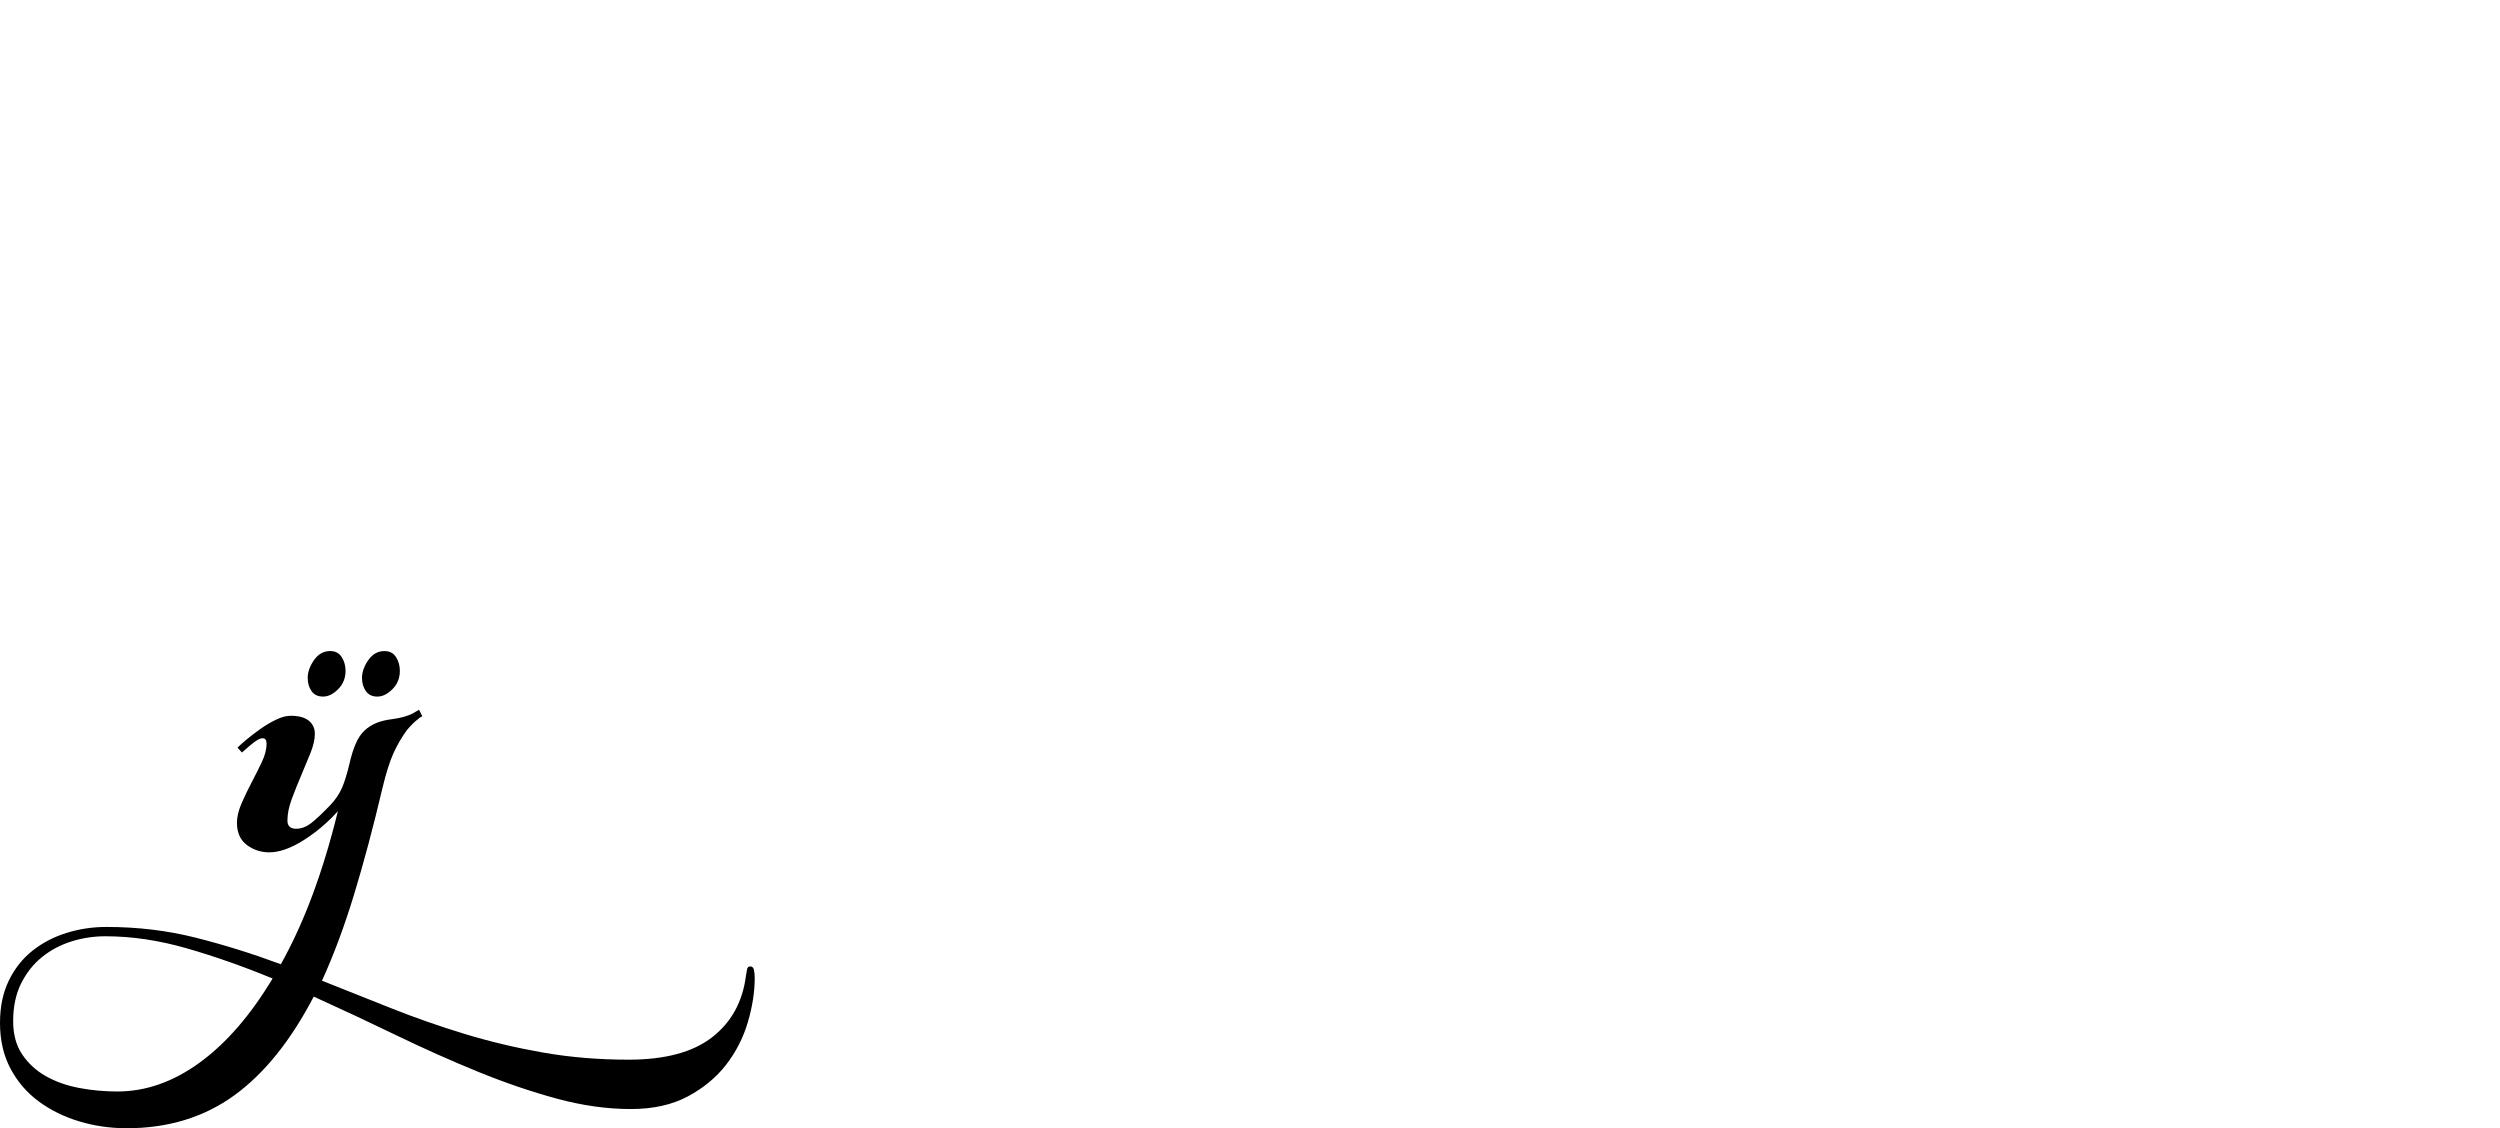 <?xml version="1.0" encoding="UTF-8" standalone="no"?>
<svg xmlns="http://www.w3.org/2000/svg" width="4558" height="2057"><path id="path951" d="m 561,1236 q 0,-16 11.5,-32.5 11.5,-16.5 29.5,-16.5 14,0 21,11 7,11 7,25 0,20 -13.5,33.5 -13.5,13.5 -27.5,13.5 -14,0 -21,-10 -7,-10 -7,-24 z m 99,0 q 0,-16 11.5,-32.5 11.5,-16.5 29.5,-16.5 14,0 21,11 7,11 7,25 0,20 -13.5,33.5 -13.5,13.5 -27.5,13.5 -14,0 -21,-10 -7,-10 -7,-24 z m -23,157 q 5,-22 11.5,-37 6.5,-15 16,-24 9.5,-9 22,-14 12.5,-5 29.5,-7 22,-3 36,-10 7,-4 12,-7 l 6,12 q -5,2 -9,6 -4,3 -9,8 -5,5 -10,11 -14,19 -24.5,42 -10.5,23 -20.5,65 -25,106 -51.5,193 -26.5,87 -58.5,157 63,25 127,50.5 64,25.5 133,46.5 69,21 143,34 74,13 156,13 100,0 152.5,-41 52.5,-41 61.5,-112 1,-6 2,-11.5 1,-5.5 6,-5.5 5,0 6.5,6 1.5,6 1.5,15 0,38 -12.5,80.5 -12.5,42.5 -39.5,77.5 -27,35 -70,58 -43,23 -104,23 -65,0 -135,-19 -70,-19 -143.5,-49 -73.5,-30 -149,-66.5 Q 647,1851 572,1817 509,1938 426.5,1997.5 344,2057 231,2057 186,2057 144.5,2044.5 103,2032 70.5,2008 38,1984 19,1948 0,1912 0,1865 q 0,-44 16,-77 16,-33 43,-54.5 27,-21.5 62,-32.5 35,-11 73,-11 85,0 162.5,19.5 77.5,19.5 155.5,48.5 32,-57 58,-127 26,-70 46,-152 -29,32 -63.5,53.5 -34.5,21.5 -61.5,21.5 -23,0 -41,-13.5 -18,-13.5 -18,-40.5 0,-16 8.5,-35.5 8.5,-19.5 18.5,-38.5 10,-19 18.5,-37 8.5,-18 8.5,-33 0,-10 -7,-10 -5,0 -11,4 -6,4 -12,9 -7,6 -15,13 l -8,-9 q 6,-6 17.5,-15.5 11.5,-9.5 25,-19 13.5,-9.5 28,-16.5 14.5,-7 26.5,-7 22,0 33,9 11,9 11,24 0,15 -8,35 -8,20 -17,41 -9,21 -17,42.5 -8,21.5 -8,39.5 0,15 16,15 14,0 27.5,-10.5 13.5,-10.5 35.5,-33.5 13,-14 20,-29.5 7,-15.5 14,-44.5 z m -423,597 q 78,0 150.5,-53 72.5,-53 132.5,-153 -80,-33 -156.5,-55 -76.5,-22 -148.5,-22 -32,0 -62,9.5 -30,9.5 -53.5,28.5 -23.5,19 -38,48 -14.5,29 -14.5,69 0,36 16.5,60.5 16.5,24.5 43,39.5 26.5,15 60.5,21.5 34,6.5 70,6.5 z"></path></svg>
